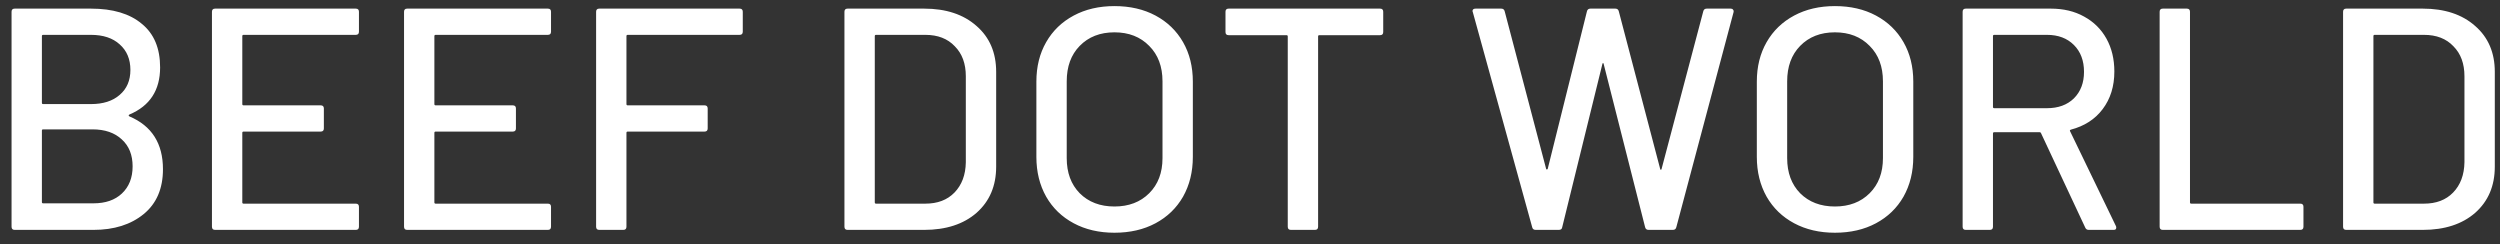 <svg width="174" height="17" viewBox="0 0 174 17" fill="none" xmlns="http://www.w3.org/2000/svg">
<rect x="0" y="0" width="174" height="17" fill="#333333" stroke="none"/>
<path d="M9.01 7.97C8.937 8.014 8.937 8.058 9.01 8.102C10.565 8.762 11.342 9.987 11.342 11.776C11.342 13.125 10.895 14.167 10 14.9C9.105 15.633 7.939 16 6.502 16H1.024C0.877 16 0.804 15.927 0.804 15.78V0.82C0.804 0.673 0.877 0.6 1.024 0.6H6.326C7.851 0.6 9.032 0.952 9.868 1.656C10.719 2.345 11.144 3.357 11.144 4.692C11.144 6.276 10.433 7.369 9.01 7.97ZM3.004 2.426C2.945 2.426 2.916 2.455 2.916 2.514V7.156C2.916 7.215 2.945 7.244 3.004 7.244H6.326C7.177 7.244 7.844 7.031 8.328 6.606C8.827 6.181 9.076 5.601 9.076 4.868C9.076 4.12 8.827 3.526 8.328 3.086C7.844 2.646 7.177 2.426 6.326 2.426H3.004ZM6.502 14.152C7.338 14.152 7.998 13.925 8.482 13.47C8.981 13.001 9.23 12.37 9.23 11.578C9.23 10.786 8.981 10.163 8.482 9.708C7.983 9.239 7.301 9.004 6.436 9.004H3.004C2.945 9.004 2.916 9.033 2.916 9.092V14.064C2.916 14.123 2.945 14.152 3.004 14.152H6.502ZM24.983 2.206C24.983 2.353 24.909 2.426 24.762 2.426H16.953C16.894 2.426 16.864 2.455 16.864 2.514V7.244C16.864 7.303 16.894 7.332 16.953 7.332H22.32C22.467 7.332 22.541 7.405 22.541 7.552V8.938C22.541 9.085 22.467 9.158 22.32 9.158H16.953C16.894 9.158 16.864 9.187 16.864 9.246V14.086C16.864 14.145 16.894 14.174 16.953 14.174H24.762C24.909 14.174 24.983 14.247 24.983 14.394V15.78C24.983 15.927 24.909 16 24.762 16H14.973C14.826 16 14.752 15.927 14.752 15.78V0.82C14.752 0.673 14.826 0.6 14.973 0.6H24.762C24.909 0.6 24.983 0.673 24.983 0.82V2.206ZM38.351 2.206C38.351 2.353 38.278 2.426 38.131 2.426H30.321C30.262 2.426 30.233 2.455 30.233 2.514V7.244C30.233 7.303 30.262 7.332 30.321 7.332H35.689C35.836 7.332 35.909 7.405 35.909 7.552V8.938C35.909 9.085 35.836 9.158 35.689 9.158H30.321C30.262 9.158 30.233 9.187 30.233 9.246V14.086C30.233 14.145 30.262 14.174 30.321 14.174H38.131C38.278 14.174 38.351 14.247 38.351 14.394V15.78C38.351 15.927 38.278 16 38.131 16H28.341C28.194 16 28.121 15.927 28.121 15.78V0.82C28.121 0.673 28.194 0.6 28.341 0.6H38.131C38.278 0.6 38.351 0.673 38.351 0.82V2.206ZM51.697 2.206C51.697 2.353 51.624 2.426 51.477 2.426H43.689C43.631 2.426 43.601 2.455 43.601 2.514V7.244C43.601 7.303 43.631 7.332 43.689 7.332H49.035C49.182 7.332 49.255 7.405 49.255 7.552V8.938C49.255 9.085 49.182 9.158 49.035 9.158H43.689C43.631 9.158 43.601 9.187 43.601 9.246V15.78C43.601 15.927 43.528 16 43.381 16H41.709C41.563 16 41.489 15.927 41.489 15.78V0.82C41.489 0.673 41.563 0.6 41.709 0.6H51.477C51.624 0.6 51.697 0.673 51.697 0.82V2.206ZM58.993 16C58.846 16 58.773 15.927 58.773 15.78V0.82C58.773 0.673 58.846 0.6 58.993 0.6H64.317C65.843 0.6 67.06 1.003 67.969 1.81C68.879 2.602 69.333 3.665 69.333 5V11.6C69.333 12.935 68.879 14.005 67.969 14.812C67.06 15.604 65.843 16 64.317 16H58.993ZM60.885 14.086C60.885 14.145 60.914 14.174 60.973 14.174H64.405C65.256 14.174 65.93 13.917 66.429 13.404C66.942 12.876 67.207 12.172 67.221 11.292V5.308C67.221 4.428 66.965 3.731 66.451 3.218C65.953 2.69 65.27 2.426 64.405 2.426H60.973C60.914 2.426 60.885 2.455 60.885 2.514V14.086ZM77.566 16.198C76.495 16.198 75.549 15.978 74.728 15.538C73.906 15.098 73.268 14.482 72.814 13.69C72.359 12.883 72.132 11.959 72.132 10.918V5.682C72.132 4.641 72.359 3.724 72.814 2.932C73.268 2.14 73.906 1.524 74.728 1.084C75.549 0.644 76.495 0.424 77.566 0.424C78.651 0.424 79.604 0.644 80.426 1.084C81.247 1.524 81.885 2.14 82.34 2.932C82.794 3.724 83.022 4.641 83.022 5.682V10.918C83.022 11.959 82.794 12.883 82.34 13.69C81.885 14.482 81.247 15.098 80.426 15.538C79.604 15.978 78.651 16.198 77.566 16.198ZM77.566 14.372C78.563 14.372 79.37 14.064 79.986 13.448C80.602 12.832 80.91 12.018 80.91 11.006V5.66C80.91 4.633 80.602 3.812 79.986 3.196C79.37 2.565 78.563 2.25 77.566 2.25C76.568 2.25 75.762 2.565 75.146 3.196C74.544 3.812 74.244 4.633 74.244 5.66V11.006C74.244 12.018 74.544 12.832 75.146 13.448C75.762 14.064 76.568 14.372 77.566 14.372ZM96.052 0.6C96.199 0.6 96.272 0.673 96.272 0.82V2.228C96.272 2.375 96.199 2.448 96.052 2.448H91.828C91.769 2.448 91.74 2.477 91.74 2.536V15.78C91.74 15.927 91.667 16 91.52 16H89.848C89.701 16 89.628 15.927 89.628 15.78V2.536C89.628 2.477 89.599 2.448 89.54 2.448H85.514C85.367 2.448 85.294 2.375 85.294 2.228V0.82C85.294 0.673 85.367 0.6 85.514 0.6H96.052ZM106.885 16C106.753 16 106.672 15.941 106.643 15.824L102.507 0.842L102.485 0.776C102.485 0.659 102.558 0.6 102.705 0.6H104.487C104.619 0.6 104.7 0.666 104.729 0.798L107.611 11.754C107.626 11.783 107.64 11.798 107.655 11.798C107.684 11.798 107.706 11.783 107.721 11.754L110.449 0.798C110.478 0.666 110.559 0.6 110.691 0.6H112.429C112.561 0.6 112.642 0.666 112.671 0.798L115.553 11.776C115.568 11.805 115.582 11.82 115.597 11.82C115.612 11.82 115.626 11.805 115.641 11.776L118.545 0.798C118.574 0.666 118.655 0.6 118.787 0.6H120.459C120.532 0.6 120.584 0.622 120.613 0.666C120.657 0.71 120.672 0.769 120.657 0.842L116.675 15.802C116.646 15.934 116.565 16 116.433 16H114.739C114.607 16 114.526 15.934 114.497 15.802L111.615 4.45C111.6 4.406 111.586 4.384 111.571 4.384C111.556 4.384 111.542 4.406 111.527 4.45L108.733 15.802C108.718 15.934 108.638 16 108.491 16H106.885ZM127.709 16.198C126.639 16.198 125.693 15.978 124.871 15.538C124.05 15.098 123.412 14.482 122.957 13.69C122.503 12.883 122.275 11.959 122.275 10.918V5.682C122.275 4.641 122.503 3.724 122.957 2.932C123.412 2.14 124.05 1.524 124.871 1.084C125.693 0.644 126.639 0.424 127.709 0.424C128.795 0.424 129.748 0.644 130.569 1.084C131.391 1.524 132.029 2.14 132.483 2.932C132.938 3.724 133.165 4.641 133.165 5.682V10.918C133.165 11.959 132.938 12.883 132.483 13.69C132.029 14.482 131.391 15.098 130.569 15.538C129.748 15.978 128.795 16.198 127.709 16.198ZM127.709 14.372C128.707 14.372 129.513 14.064 130.129 13.448C130.745 12.832 131.053 12.018 131.053 11.006V5.66C131.053 4.633 130.745 3.812 130.129 3.196C129.513 2.565 128.707 2.25 127.709 2.25C126.712 2.25 125.905 2.565 125.289 3.196C124.688 3.812 124.387 4.633 124.387 5.66V11.006C124.387 12.018 124.688 12.832 125.289 13.448C125.905 14.064 126.712 14.372 127.709 14.372ZM145.377 16C145.26 16 145.179 15.949 145.135 15.846L142.055 9.268C142.04 9.224 142.011 9.202 141.967 9.202H138.799C138.74 9.202 138.711 9.231 138.711 9.29V15.78C138.711 15.927 138.638 16 138.491 16H136.819C136.672 16 136.599 15.927 136.599 15.78V0.82C136.599 0.673 136.672 0.6 136.819 0.6H142.737C143.617 0.6 144.387 0.783 145.047 1.15C145.722 1.517 146.242 2.03 146.609 2.69C146.976 3.35 147.159 4.113 147.159 4.978C147.159 6.005 146.888 6.877 146.345 7.596C145.817 8.3 145.076 8.777 144.123 9.026C144.064 9.055 144.05 9.092 144.079 9.136L147.269 15.736C147.284 15.765 147.291 15.802 147.291 15.846C147.291 15.949 147.232 16 147.115 16H145.377ZM138.799 2.426C138.74 2.426 138.711 2.455 138.711 2.514V7.442C138.711 7.501 138.74 7.53 138.799 7.53H142.473C143.25 7.53 143.874 7.303 144.343 6.848C144.812 6.379 145.047 5.763 145.047 5C145.047 4.223 144.812 3.599 144.343 3.13C143.874 2.661 143.25 2.426 142.473 2.426H138.799ZM150.531 16C150.385 16 150.311 15.927 150.311 15.78V0.82C150.311 0.673 150.385 0.6 150.531 0.6H152.203C152.35 0.6 152.423 0.673 152.423 0.82V14.086C152.423 14.145 152.453 14.174 152.511 14.174H160.101C160.248 14.174 160.321 14.247 160.321 14.394V15.78C160.321 15.927 160.248 16 160.101 16H150.531ZM163.298 16C163.151 16 163.078 15.927 163.078 15.78V0.82C163.078 0.673 163.151 0.6 163.298 0.6H168.622C170.147 0.6 171.365 1.003 172.274 1.81C173.183 2.602 173.638 3.665 173.638 5V11.6C173.638 12.935 173.183 14.005 172.274 14.812C171.365 15.604 170.147 16 168.622 16H163.298ZM165.19 14.086C165.19 14.145 165.219 14.174 165.278 14.174H168.71C169.561 14.174 170.235 13.917 170.734 13.404C171.247 12.876 171.511 12.172 171.526 11.292V5.308C171.526 4.428 171.269 3.731 170.756 3.218C170.257 2.69 169.575 2.426 168.71 2.426H165.278C165.219 2.426 165.19 2.455 165.19 2.514V14.086Z" fill="white"/>
</svg>
